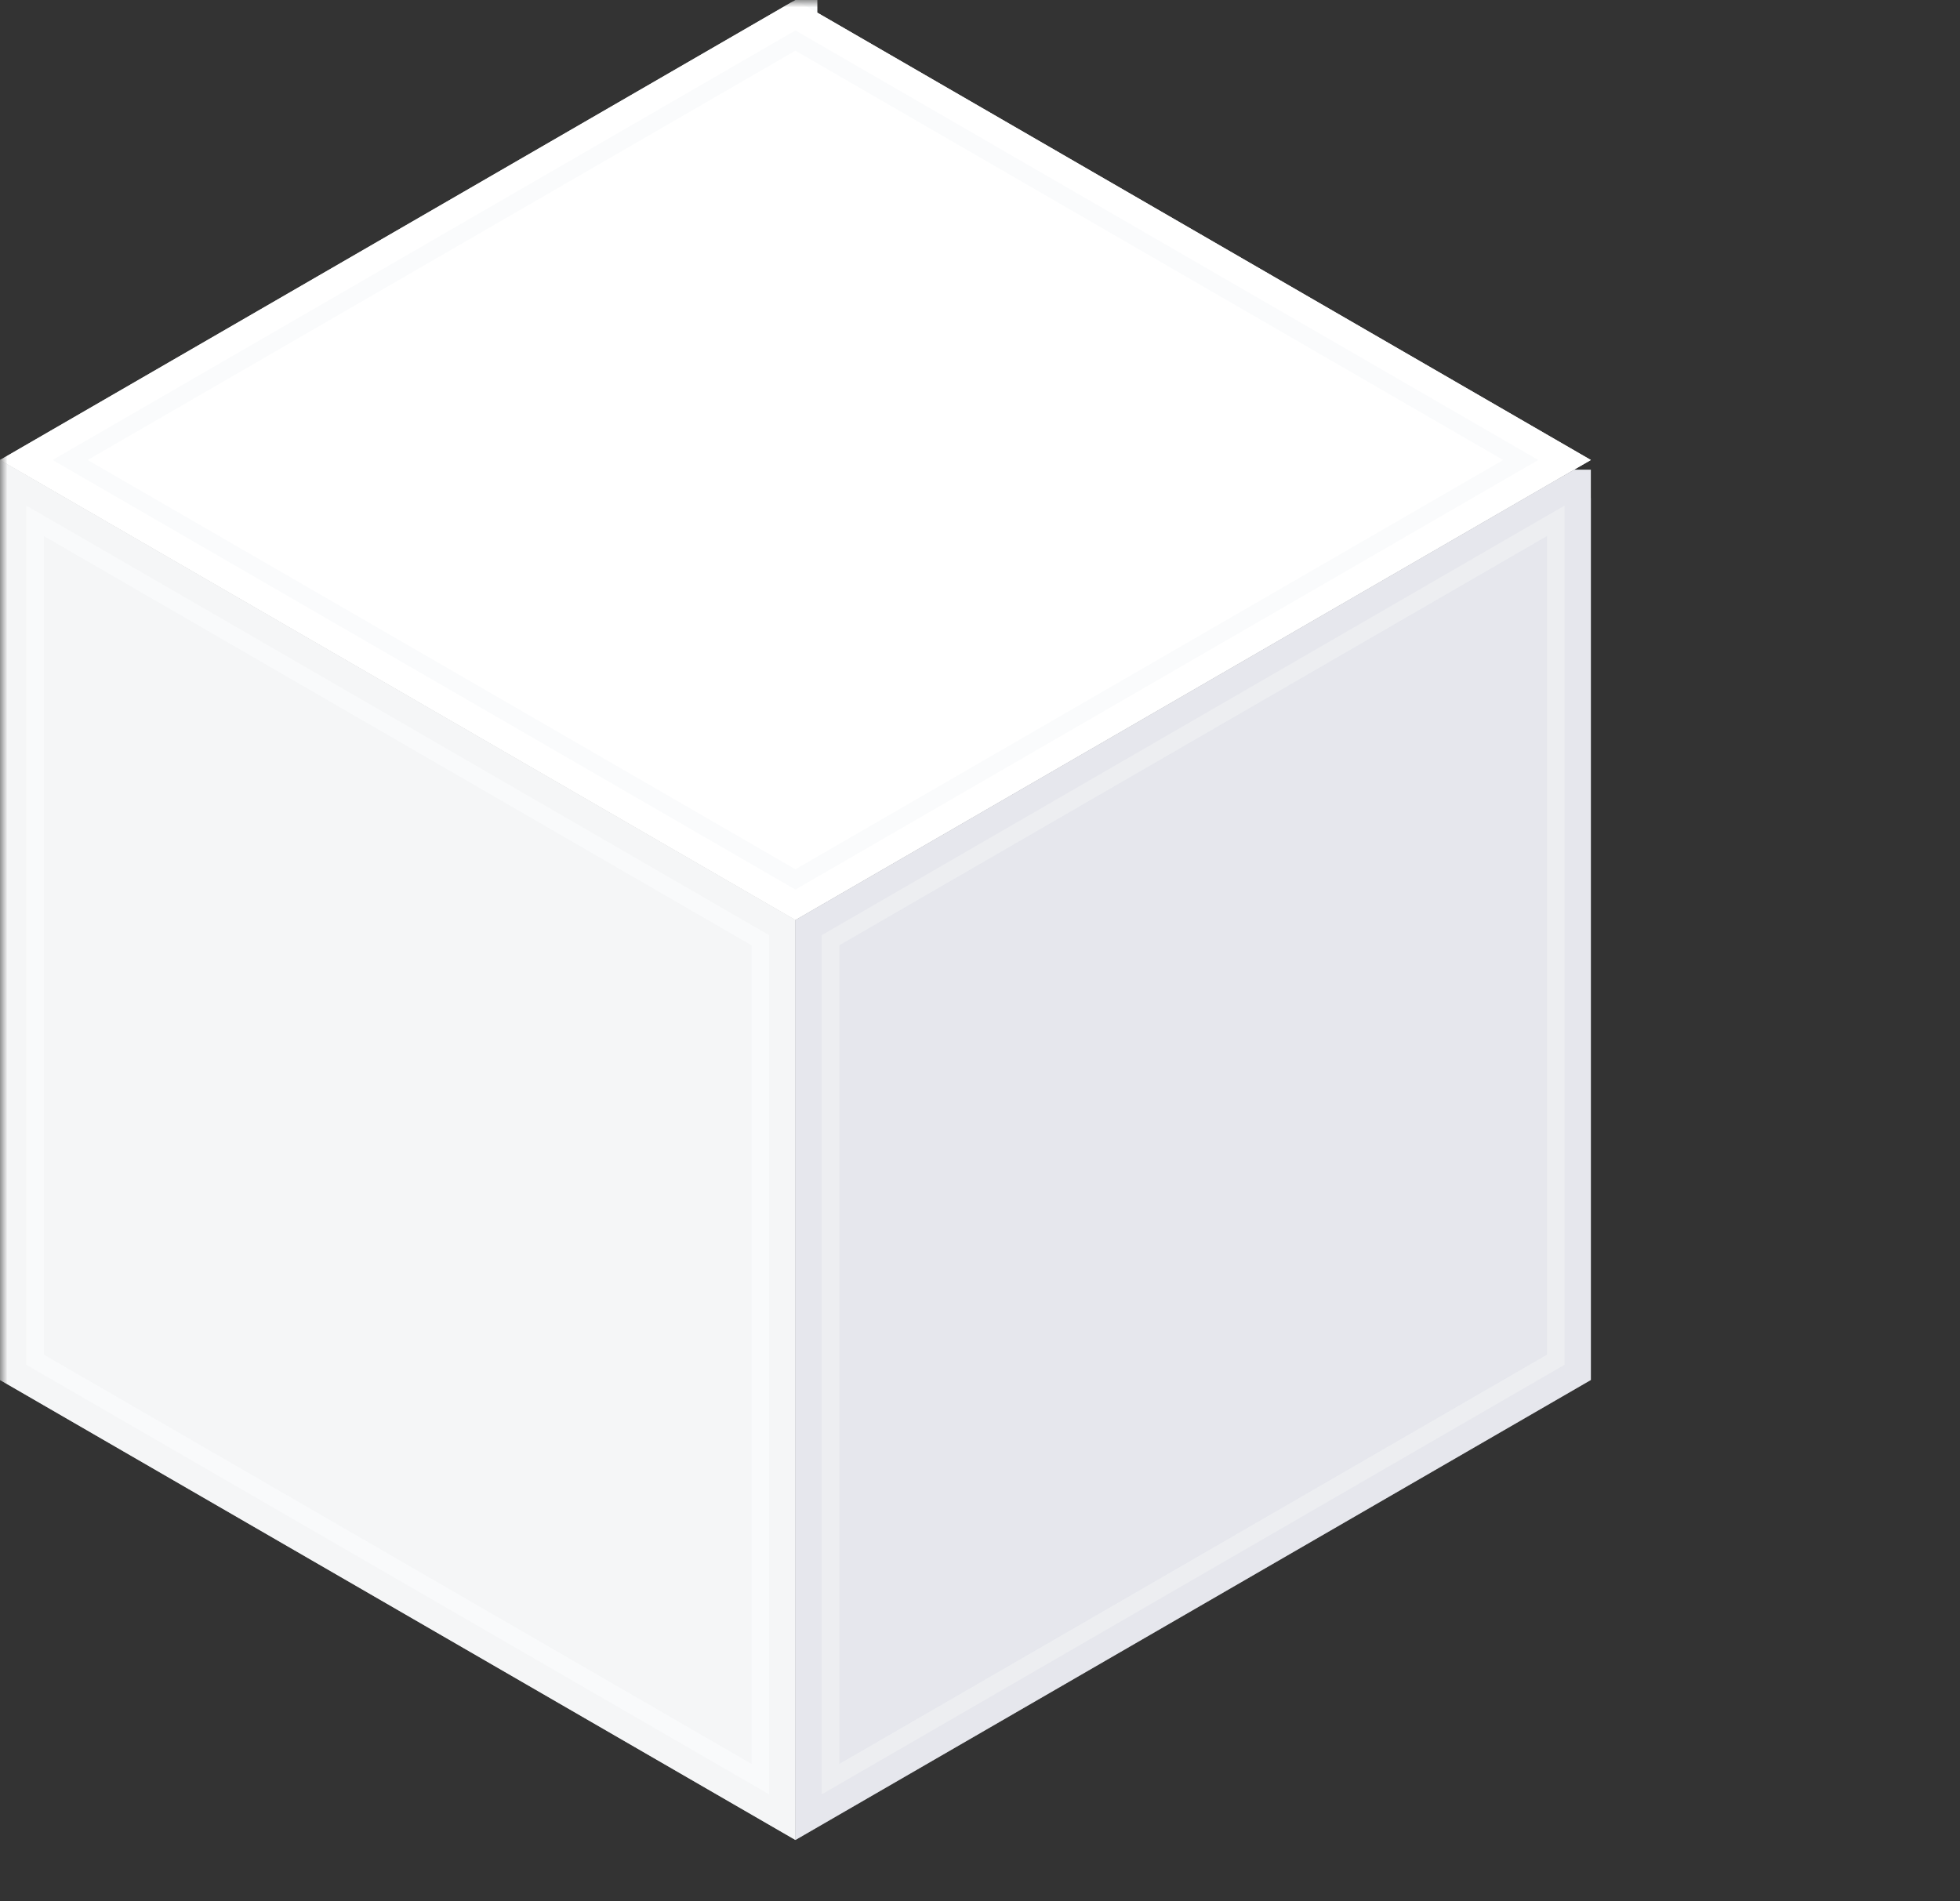 <svg width="134" height="130" viewBox="0 0 134 130" xmlns="http://www.w3.org/2000/svg" xmlns:xlink="http://www.w3.org/1999/xlink">
    <rect x="0" y="0" width="134" height="130" fill="#333333" stroke="none"/>
    <defs>
        <path id="ps3v3gvjma" d="M0 0h134v130H0z"/>
    </defs>
    <g style="mix-blend-mode:luminosity" fill="none" fill-rule="evenodd">
        <mask id="04fleisjxb" fill="#fff">
            <use xlink:href="#ps3v3gvjma"/>
        </mask>
        <g mask="url(#04fleisjxb)" stroke-linejoin="square">
            <path stroke-opacity=".8" stroke="#FAFBFC" stroke-width="3" d="m1.5 34.052 51.381 29.716v59.438L1.5 93.49V34.052z" fill="#F5F6F7"/>
            <path stroke="#F5F6F7" stroke-width="1.8" d="m.9 33.012 52.581 30.41v60.824L.9 93.836V33.012z"/>
            <path stroke="#FAFBFC" stroke-width="3" d="m54.381 1.733 51.385 29.719L54.381 61.17 2.996 31.452l51.385-29.72z" fill="#FFF"/>
            <path stroke="#FFF" stroke-width="1.8" d="m54.381 1.04 52.584 30.412L54.38 61.864 1.798 31.452 54.38 1.04z"/>
            <g>
                <path stroke-opacity=".5" stroke="#F5F6F7" stroke-width="3" d="M107.262 34.052V93.49l-51.38 29.716V63.768l51.38-29.716z" fill="#E6E7ED"/>
                <path stroke="#E6E7ED" stroke-width="1.8" d="M107.862 33.012v60.824l-52.58 30.41V63.422l52.58-30.41z"/>
            </g>
        </g>
    </g>
</svg>
